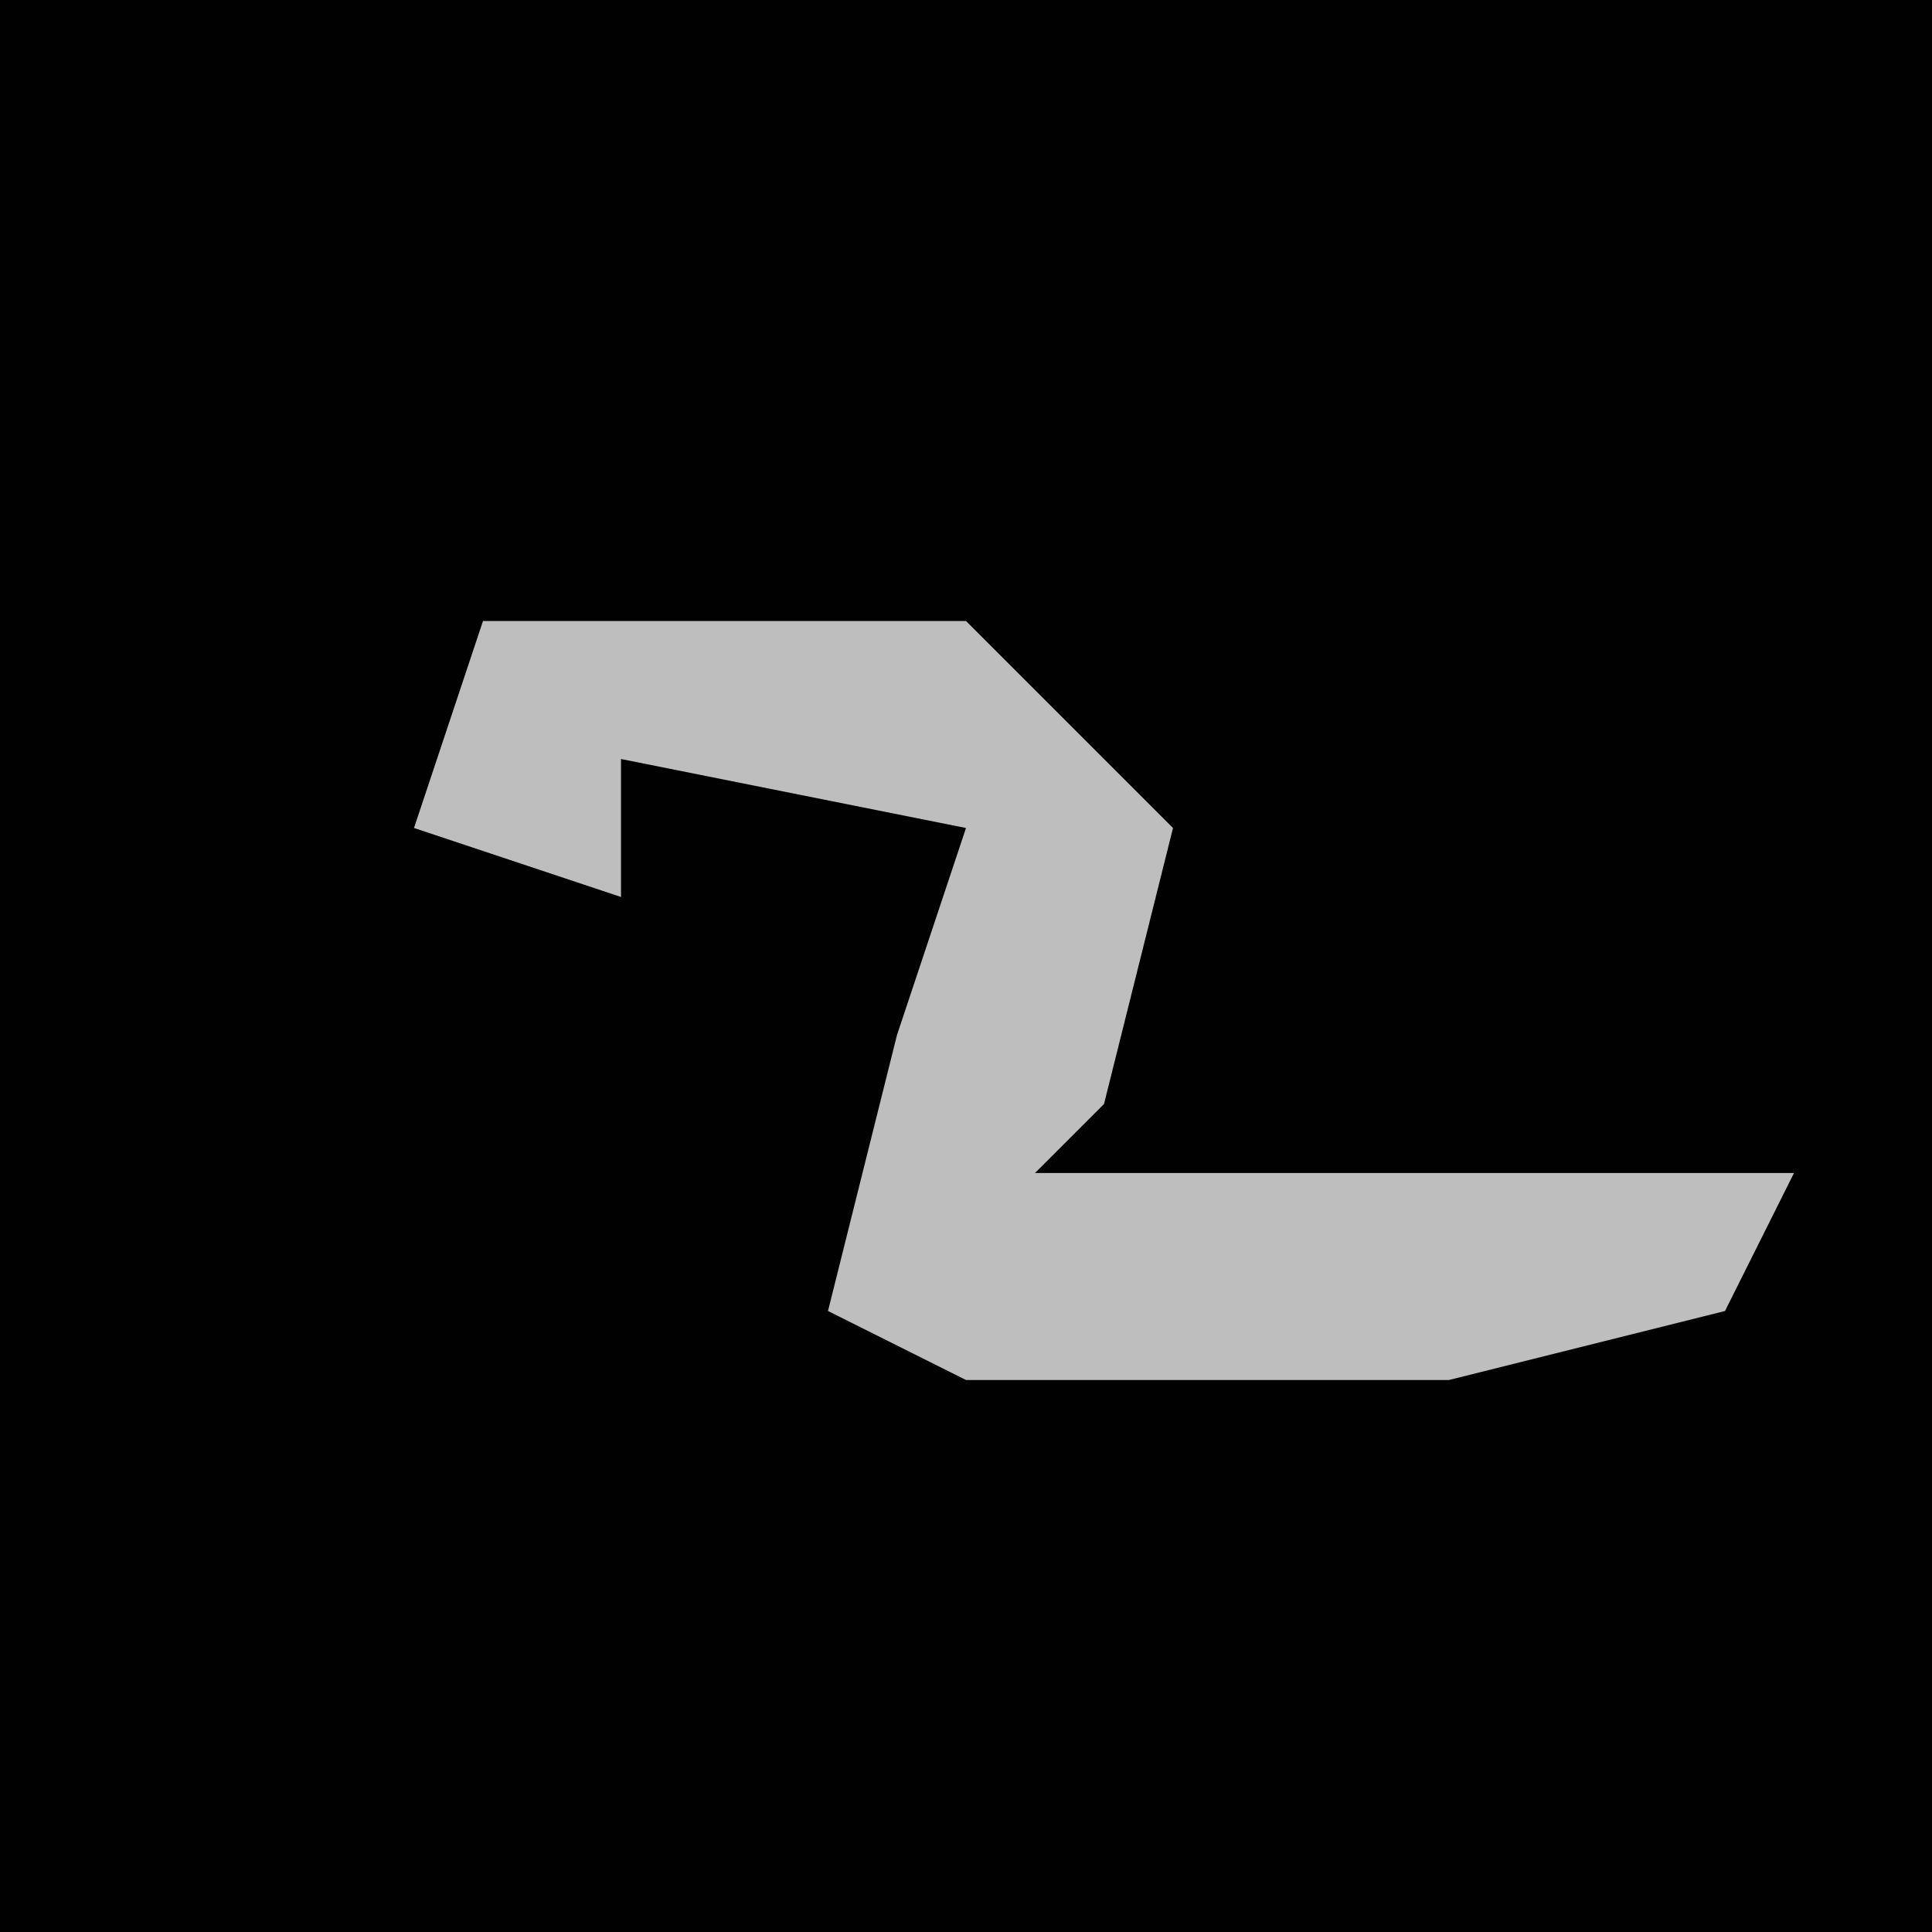 <?xml version="1.0" encoding="UTF-8"?>
<svg version="1.1" xmlns="http://www.w3.org/2000/svg" width="28" height="28">
<path d="M0,0 L28,0 L28,28 L0,28 Z " fill="#010101" transform="translate(0,0)"/>
<path d="M0,0 L7,0 L10,3 L9,7 L8,8 L19,8 L18,10 L14,11 L7,11 L5,10 L6,6 L7,3 L2,2 L2,4 L-1,3 Z " fill="#BEBEBE" transform="translate(7,9)"/>
</svg>
